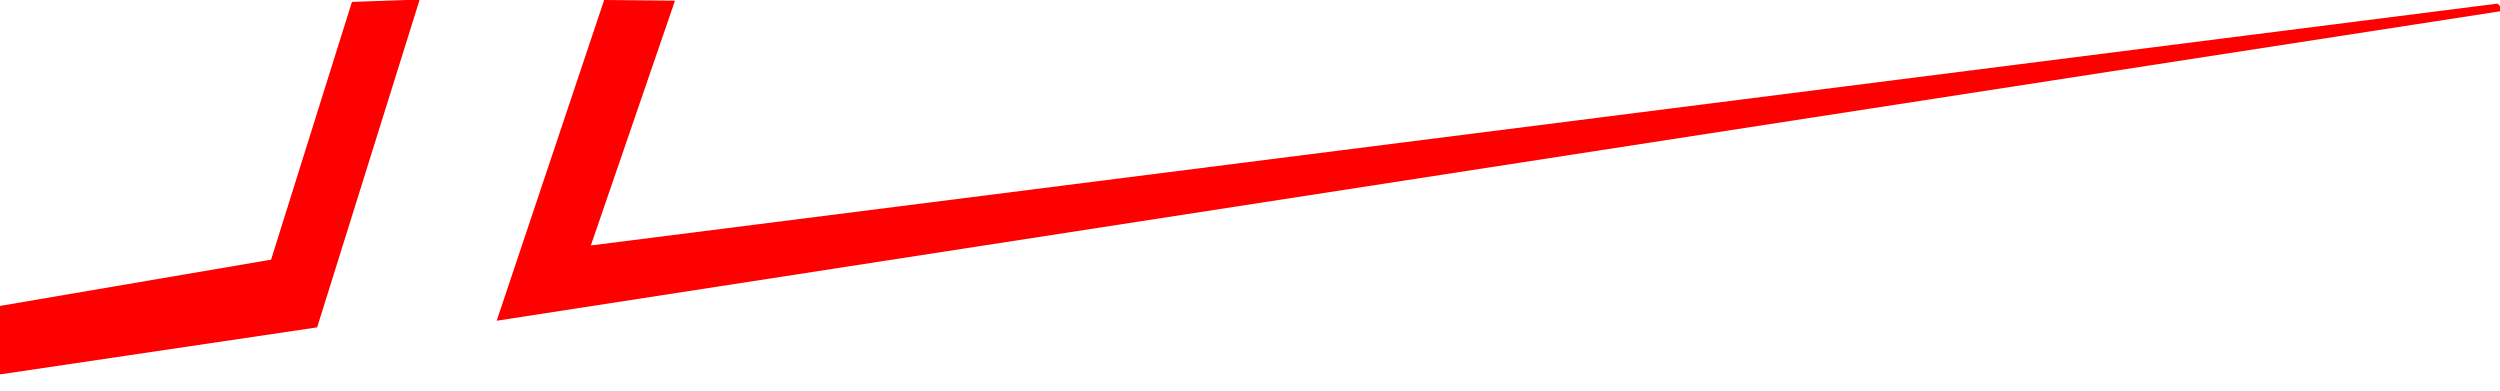 <?xml version="1.0" encoding="utf-8"?>
<svg viewBox="-0.35 0 500.35 78.328" xmlns="http://www.w3.org/2000/svg">
  <polygon style="fill: rgb(255, 0, 0);" points="70.086 0.382 53.904 51.969 -0.944 61.327 -1.27 75.069 63.124 65.518 83.649 -0.101"/>
  <polygon style="fill: rgb(255, 0, 0);" points="120.568 -0.003 99.057 64.191 500.785 2.143 499.522 0.721 117.904 49.127 134.741 0.134"/>
</svg>